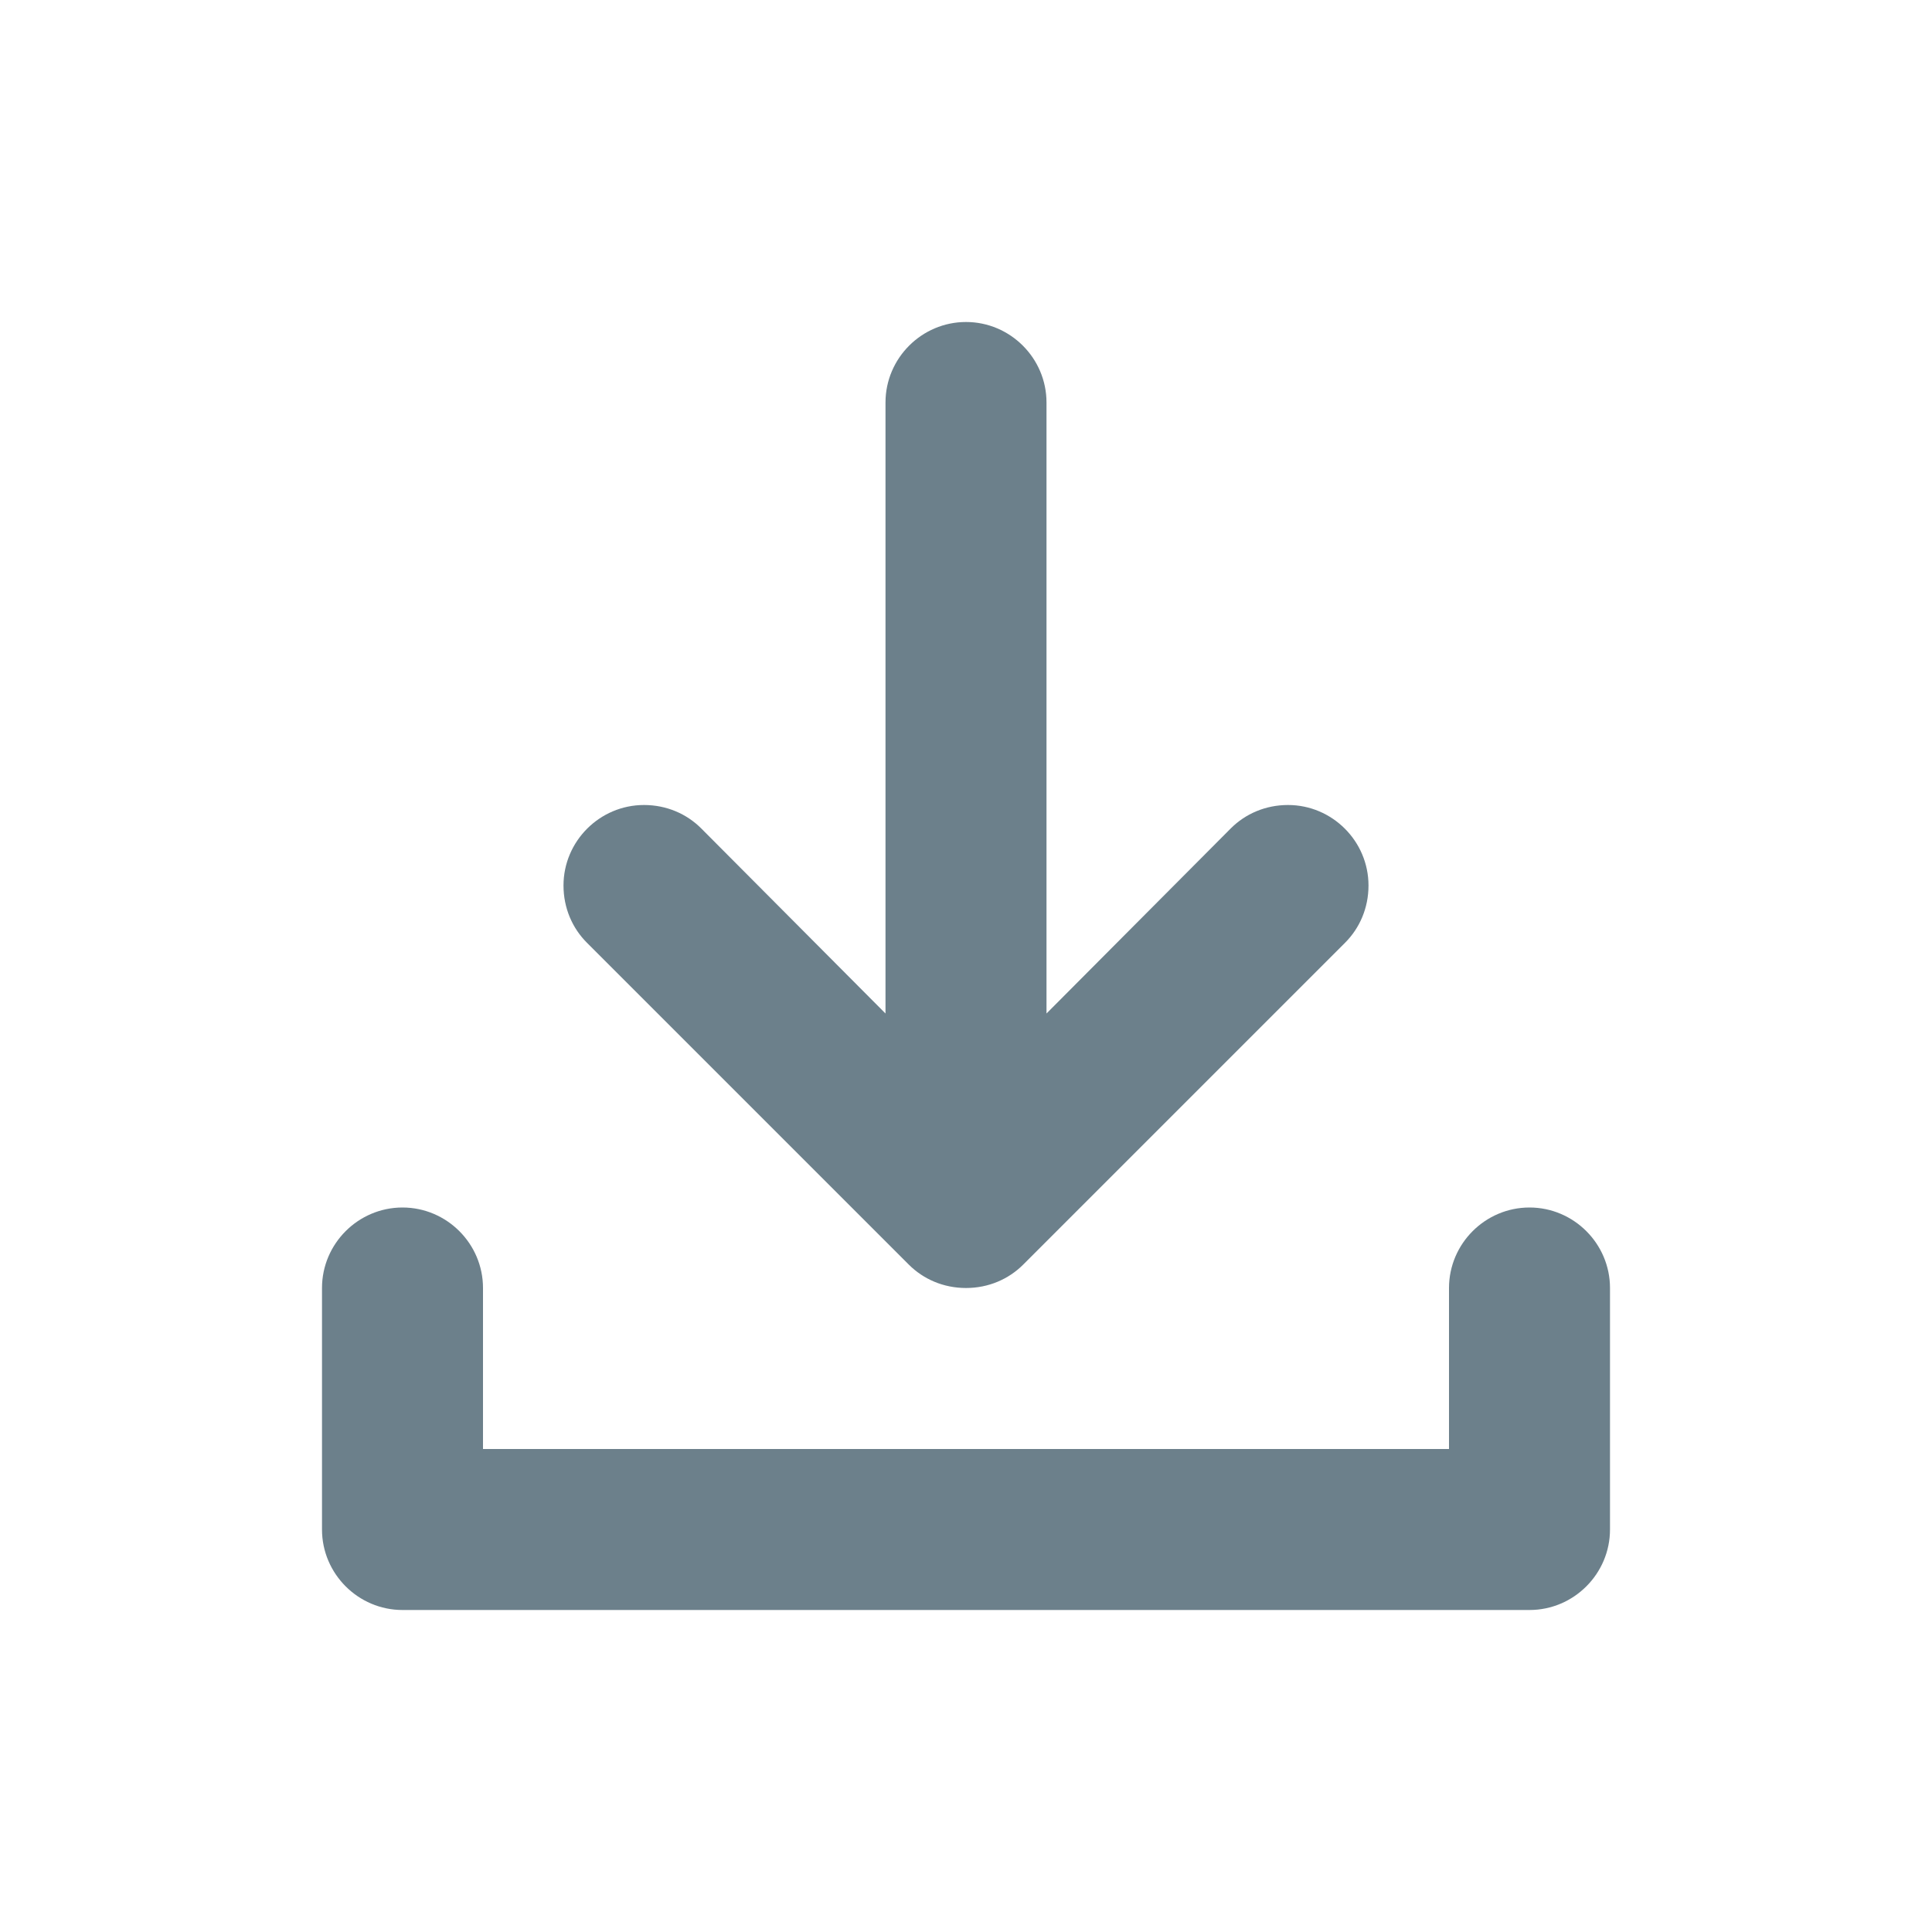 <svg width="24" height="24" viewBox="0 0 24 24" fill="none" xmlns="http://www.w3.org/2000/svg">
<g id="Icons / Download">
<path id="import" fill-rule="evenodd" clip-rule="evenodd" d="M12 16C11.72 16 11.47 15.89 11.29 15.71L7.29 11.71C7.11 11.53 7 11.28 7 11C7 10.45 7.45 10 8 10C8.28 10 8.53 10.11 8.71 10.29L11 12.59V5C11 4.45 11.45 4 12 4C12.55 4 13 4.45 13 5V12.59L15.29 10.29C15.47 10.11 15.72 10 16 10C16.55 10 17 10.45 17 11C17 11.28 16.89 11.53 16.71 11.71L12.71 15.71C12.53 15.89 12.28 16 12 16ZM18 16C18 15.45 18.45 15 19 15C19.55 15 20 15.45 20 16V19C20 19.55 19.55 20 19 20H5C4.45 20 4 19.55 4 19V16C4 15.45 4.45 15 5 15C5.55 15 6 15.45 6 16V18H18V16Z" fill="#6C808B"/>
</g>
</svg>
